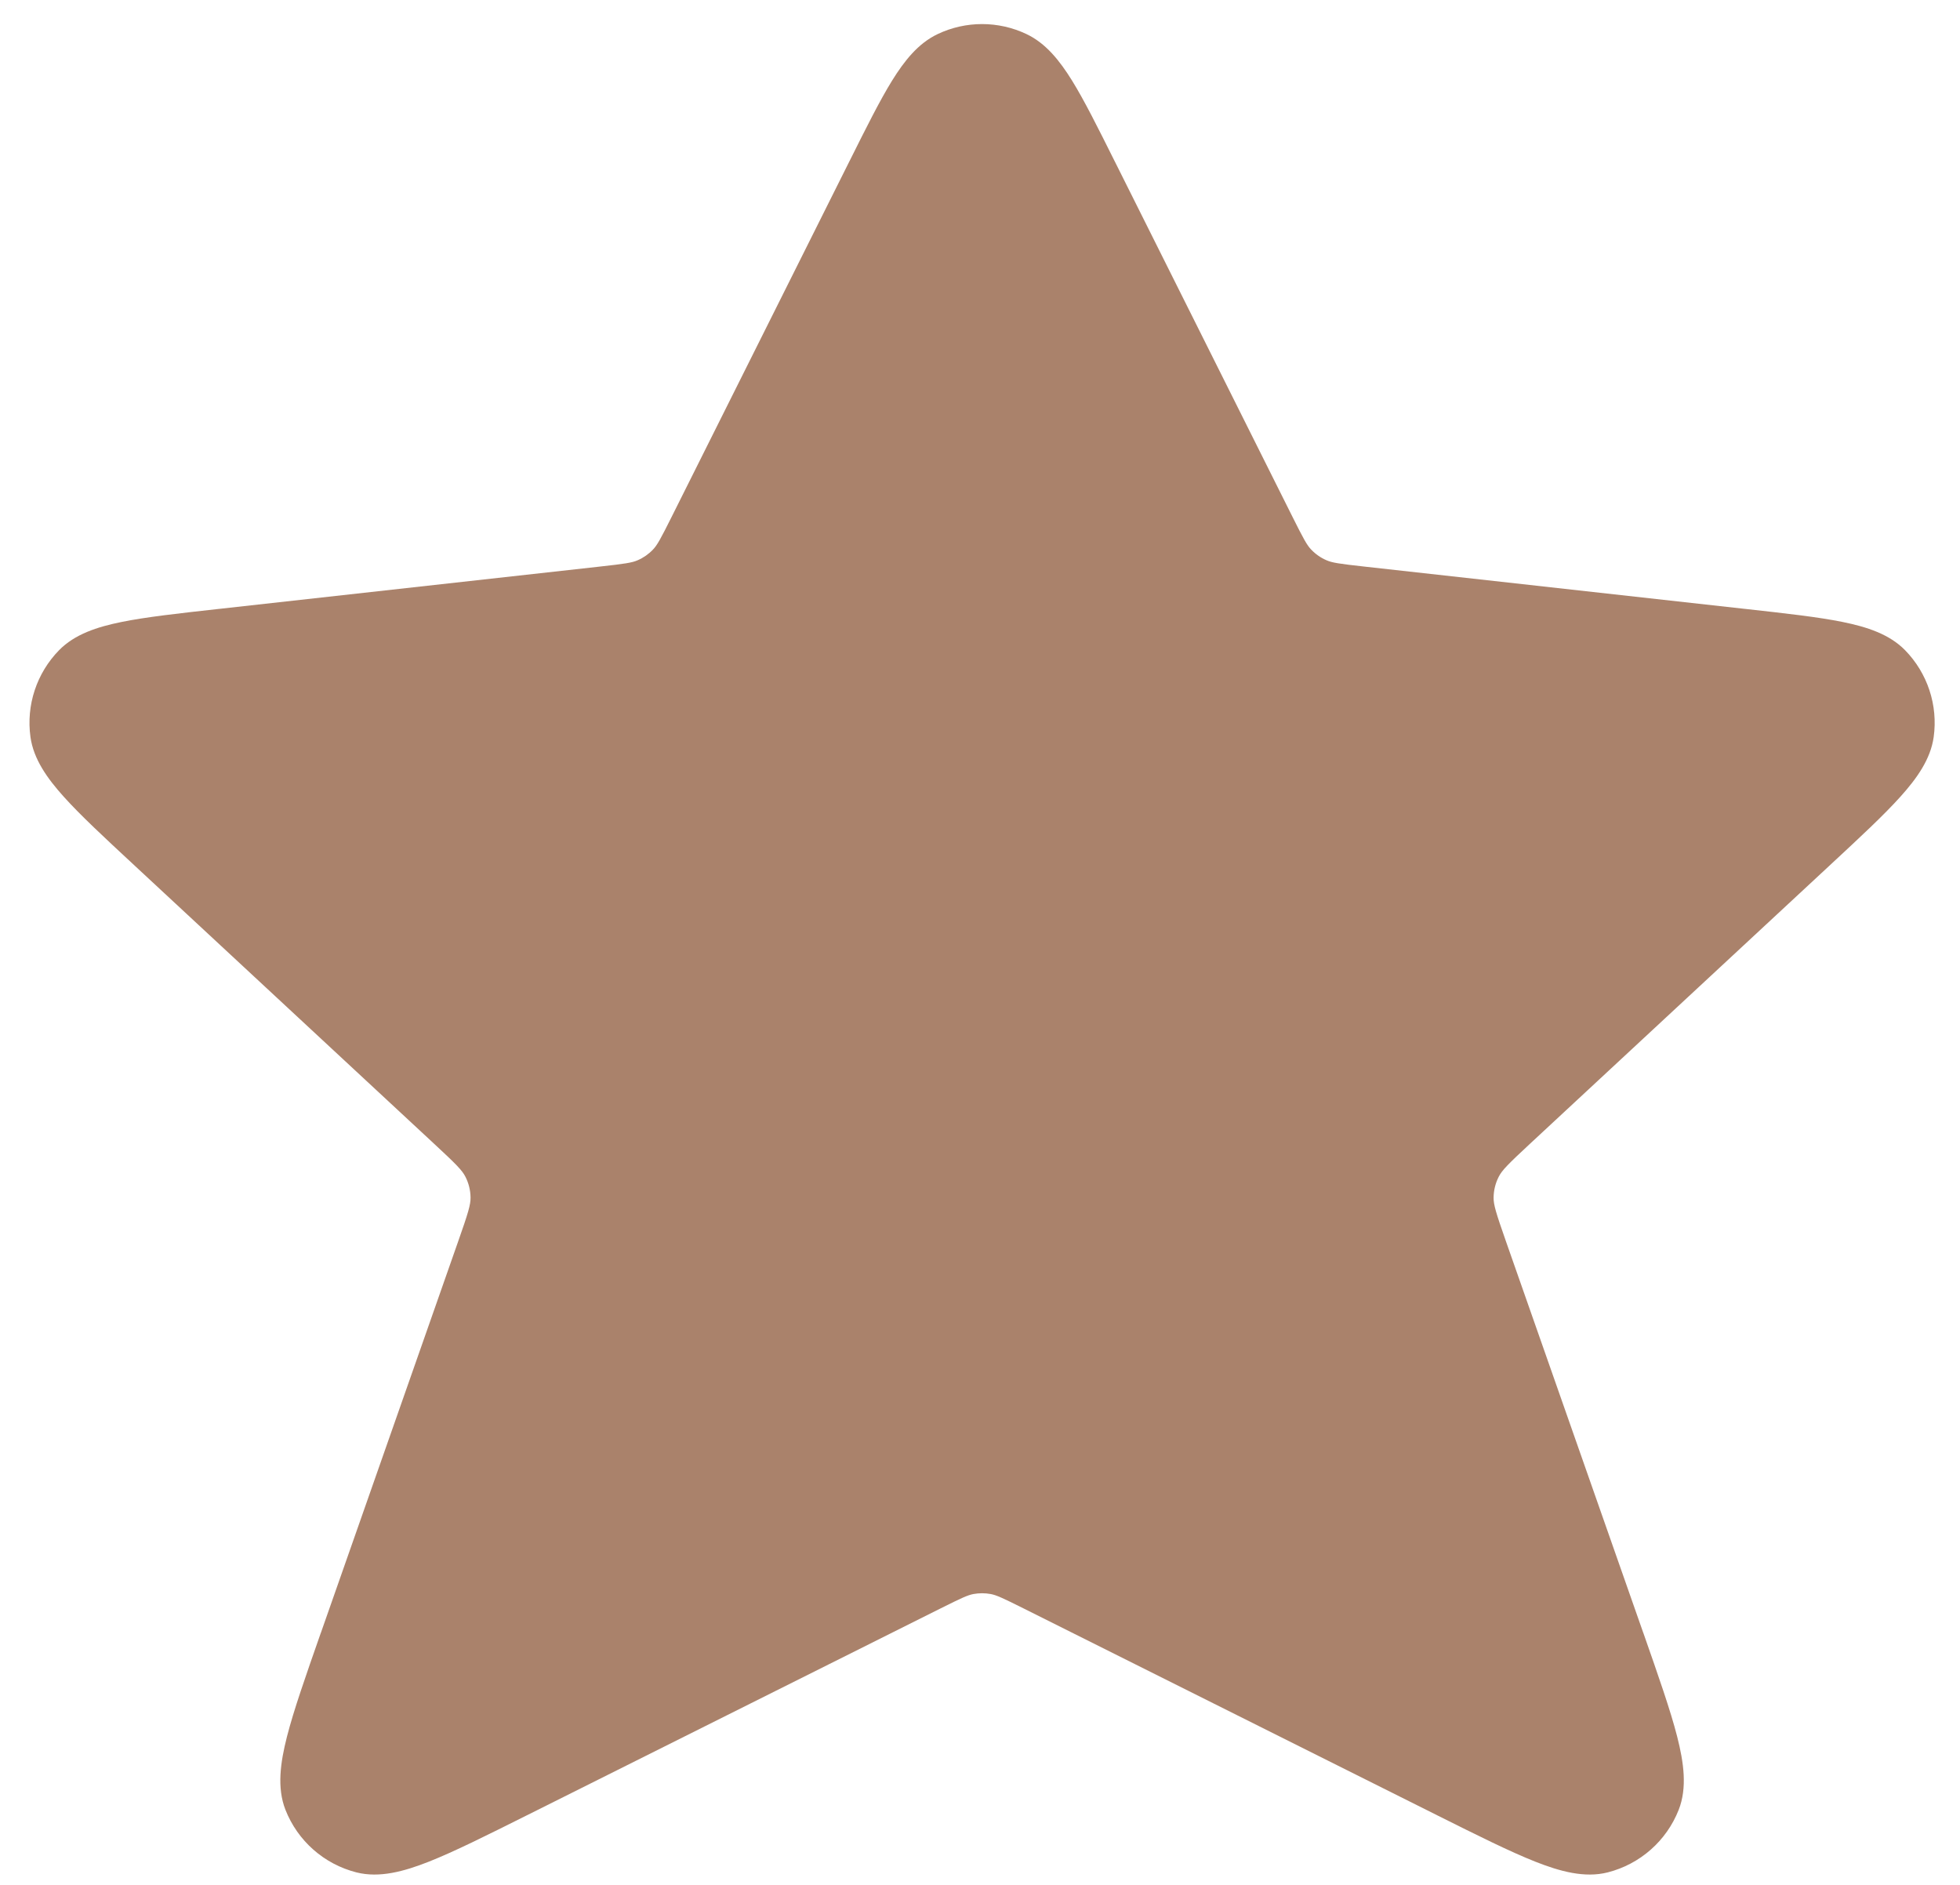 <svg width="52" height="50" viewBox="0 0 52 50" fill="none" xmlns="http://www.w3.org/2000/svg">
<path fill-rule="evenodd" clip-rule="evenodd" d="M27.233 0.904C26.488 0.55 25.622 0.55 24.877 0.904C24.36 1.149 23.994 1.613 23.669 2.136C23.343 2.663 22.985 3.379 22.54 4.271L22.539 4.271L22.522 4.306L17.829 13.691C17.524 14.302 17.435 14.463 17.323 14.579C17.208 14.7 17.07 14.796 16.917 14.862C16.769 14.927 16.588 14.955 15.909 15.03L5.832 16.15L5.793 16.154C4.722 16.273 3.867 16.368 3.219 16.5C2.58 16.63 1.985 16.822 1.568 17.247C0.972 17.856 0.691 18.706 0.808 19.55C0.89 20.139 1.254 20.648 1.69 21.133C2.132 21.625 2.762 22.21 3.552 22.943L3.552 22.943L3.581 22.97L11.508 30.332C12.107 30.887 12.26 31.044 12.346 31.212C12.435 31.384 12.482 31.575 12.484 31.769C12.486 31.957 12.424 32.168 12.153 32.938L8.519 43.297L8.505 43.334C8.108 44.468 7.792 45.368 7.613 46.069C7.439 46.752 7.343 47.423 7.573 48.008C7.897 48.833 8.598 49.451 9.458 49.669C10.067 49.823 10.72 49.644 11.376 49.385C12.049 49.119 12.902 48.693 13.977 48.155L14.012 48.138L24.959 42.664C25.523 42.382 25.677 42.313 25.825 42.285C25.977 42.257 26.133 42.257 26.285 42.285C26.433 42.313 26.587 42.382 27.151 42.664L38.098 48.138L38.133 48.155L38.133 48.156C39.208 48.693 40.061 49.119 40.734 49.385C41.39 49.644 42.043 49.823 42.652 49.669C43.511 49.451 44.213 48.833 44.537 48.008C44.767 47.423 44.671 46.752 44.497 46.069C44.318 45.368 44.002 44.468 43.605 43.334L43.605 43.334L43.591 43.297L39.957 32.938C39.687 32.168 39.624 31.957 39.626 31.769C39.628 31.575 39.675 31.384 39.764 31.212C39.85 31.044 40.003 30.887 40.601 30.332L48.529 22.97L48.558 22.943C49.348 22.21 49.978 21.625 50.42 21.133C50.856 20.648 51.22 20.139 51.302 19.55C51.419 18.706 51.138 17.856 50.542 17.247C50.125 16.822 49.53 16.63 48.891 16.5C48.243 16.368 47.388 16.273 46.317 16.154L46.278 16.15L36.201 15.03C35.522 14.955 35.341 14.927 35.193 14.862C35.04 14.796 34.902 14.7 34.787 14.579C34.675 14.463 34.586 14.302 34.281 13.691L29.588 4.306L29.57 4.271C29.125 3.379 28.767 2.663 28.441 2.136C28.116 1.613 27.75 1.149 27.233 0.904Z" fill="#AA826B"/>
</svg>
